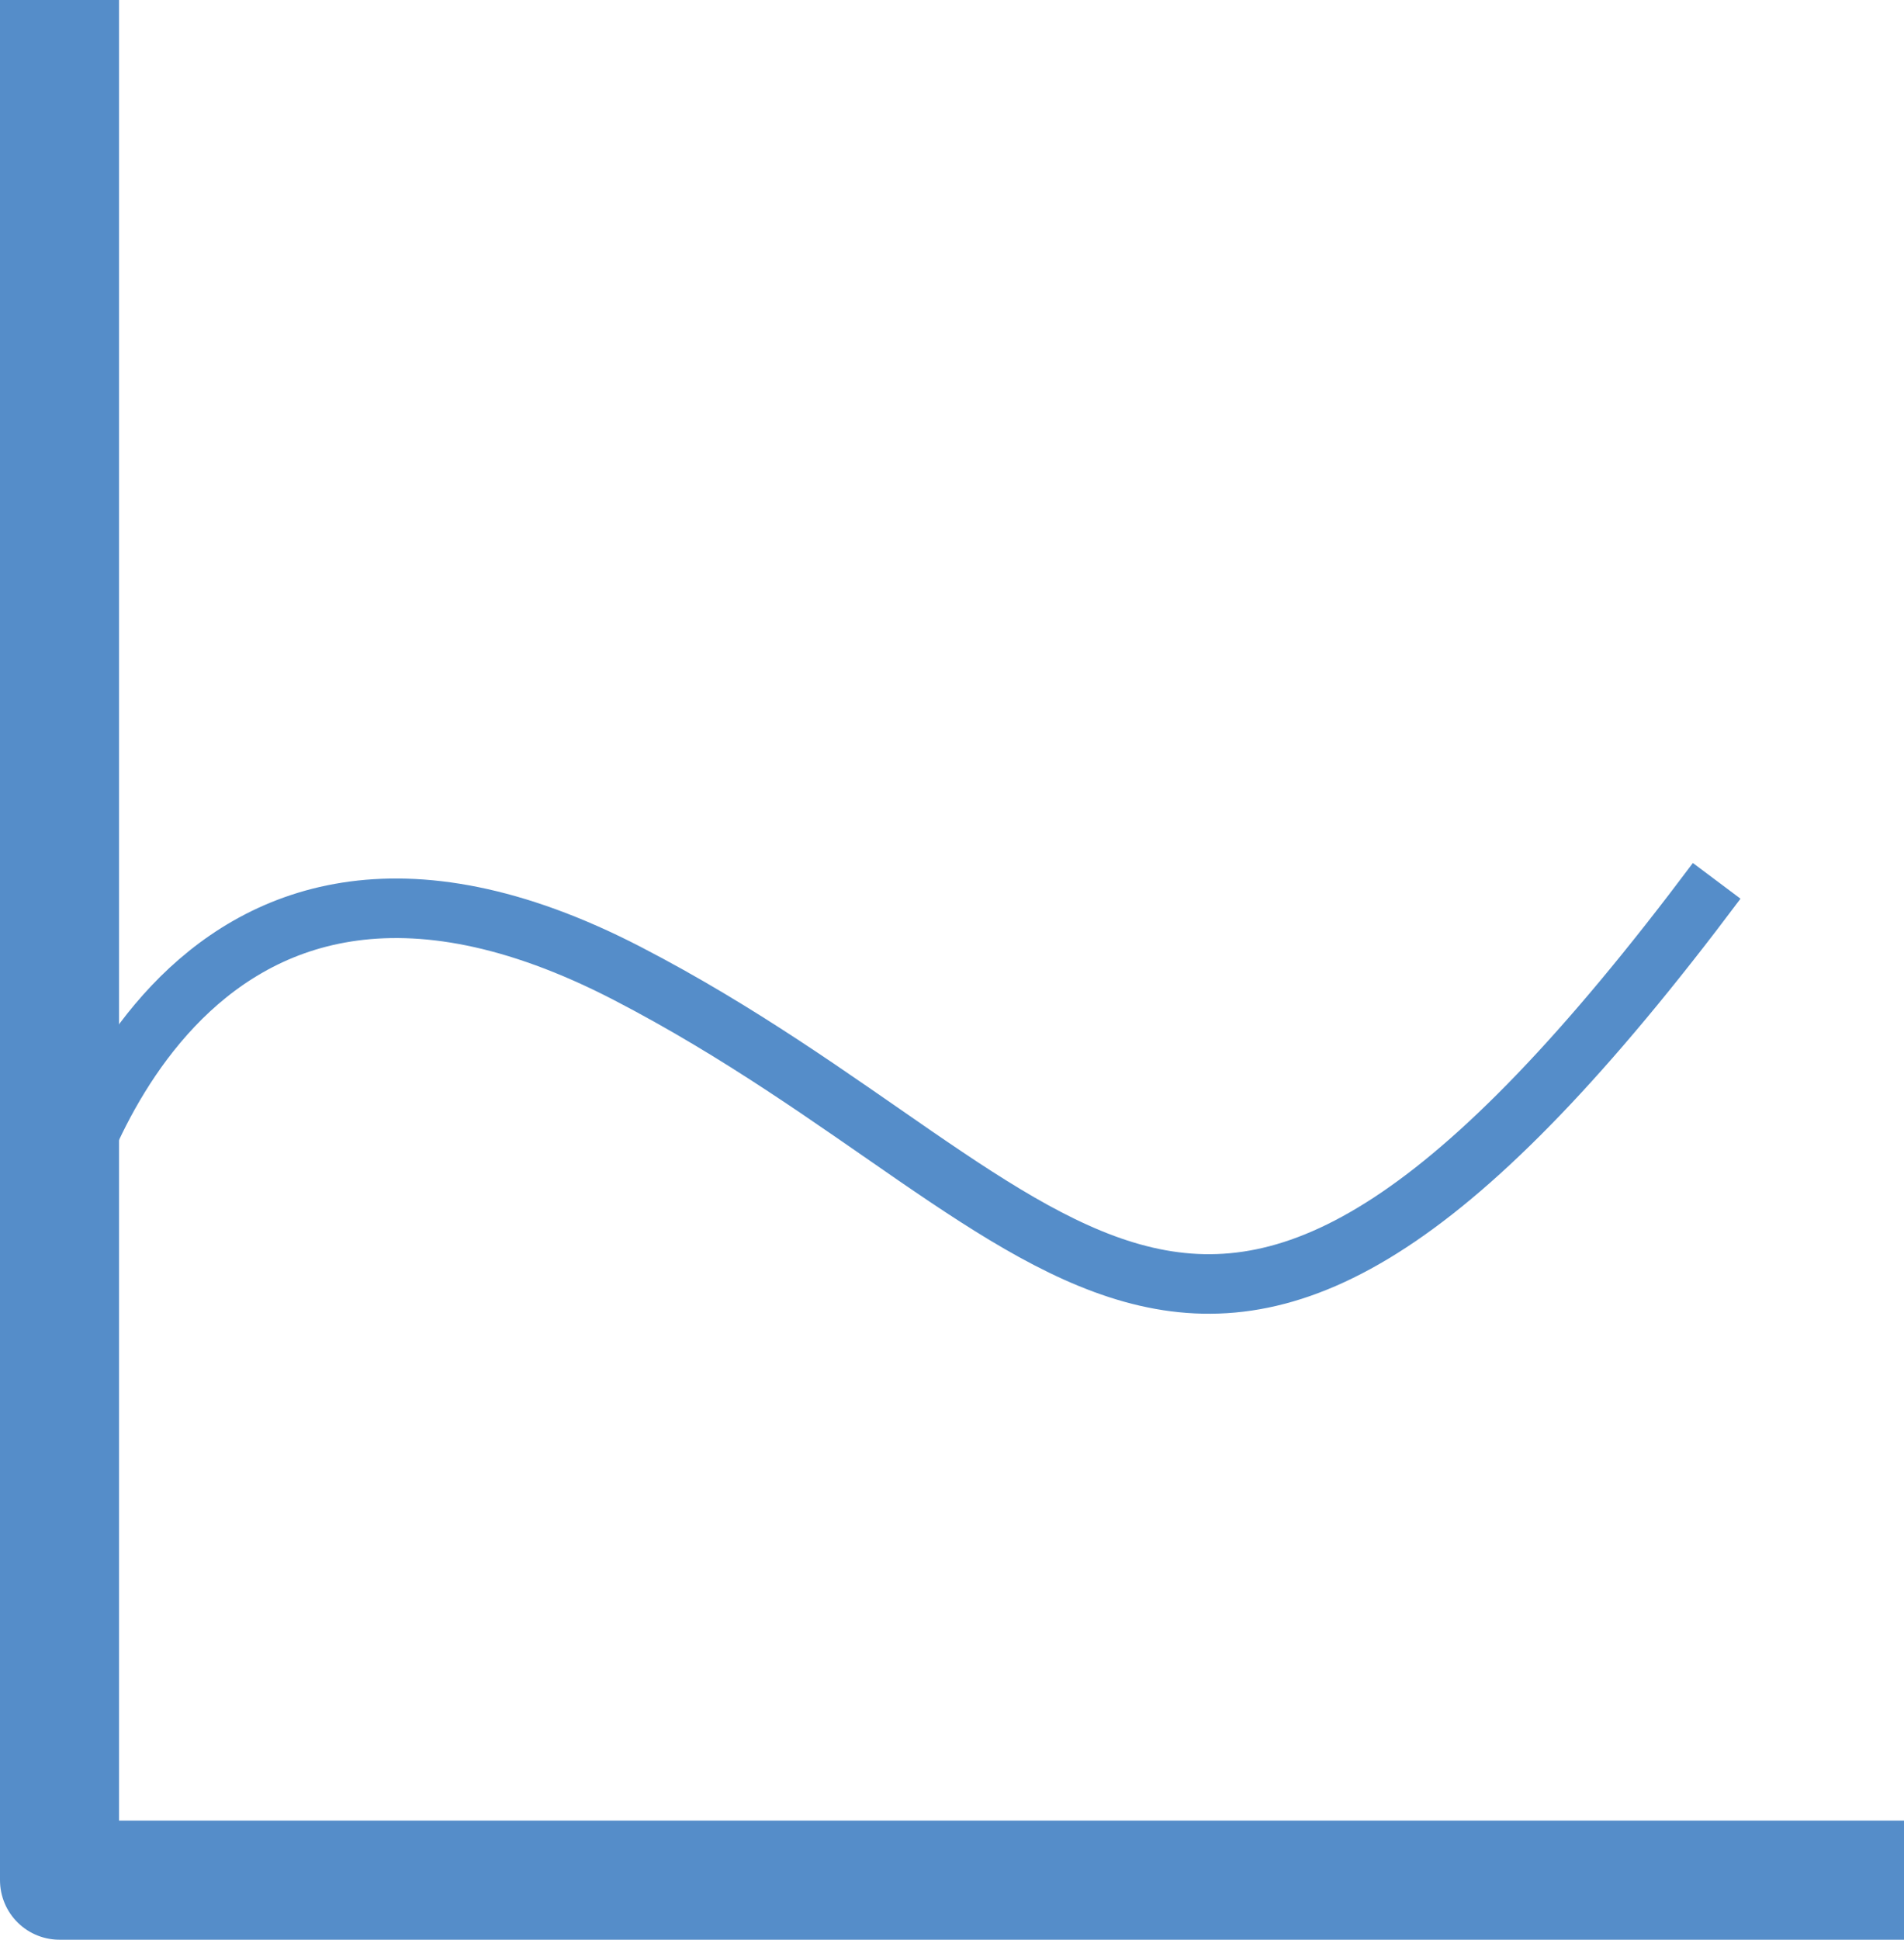<svg xmlns="http://www.w3.org/2000/svg" width="31.99" height="32.574" viewBox="0 0 31.99 32.574">
  <g id="stat-btn" transform="translate(1)">
    <path id="Path_312" data-name="Path 312" d="M1220.01,713v31.574H1251" transform="translate(-1220.01 -713)" fill="none" stroke="#558dc9" stroke-linejoin="round" stroke-width="2"/>
    <path id="Path_313" data-name="Path 313" d="M1220.01,733.408s1.907-8.007,9.535-4.063,9.536,10.158,18.308-1.553" transform="translate(-1220.01 -713)" fill="none" stroke="#558dc9" stroke-width="1"/>
  </g>
</svg>
